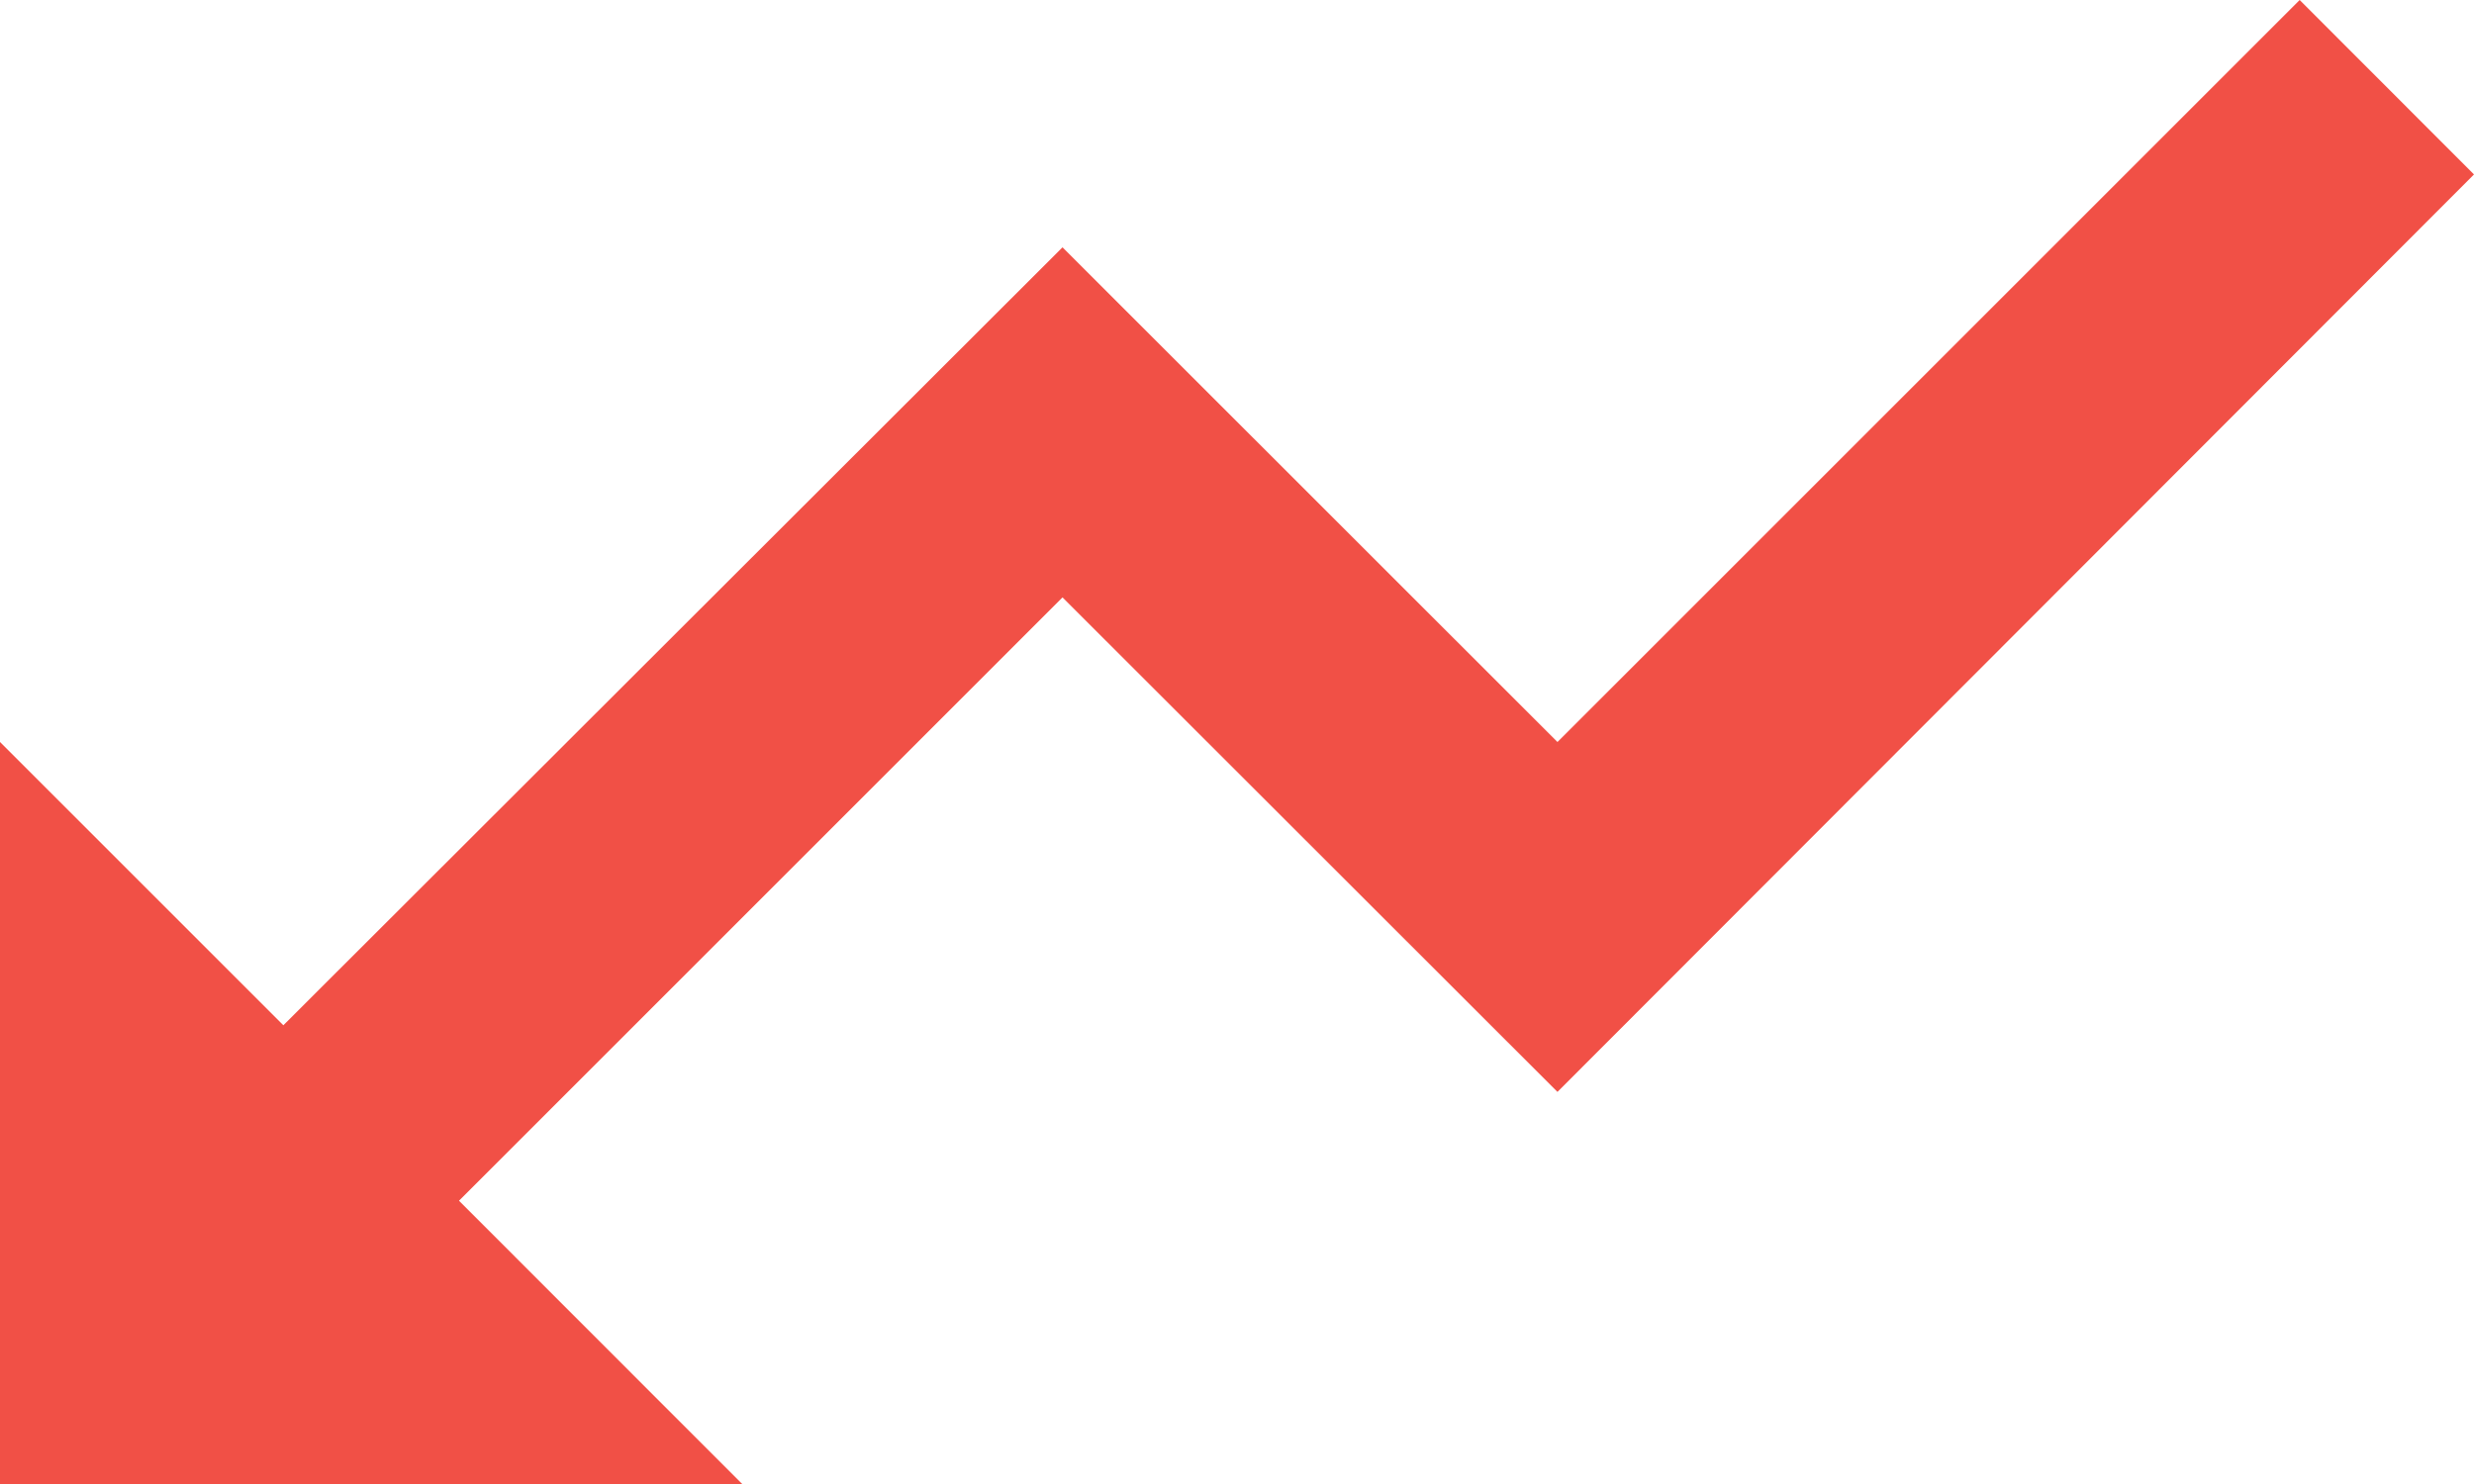 <svg width="15" height="9" viewBox="0 0 15 9" fill="none" xmlns="http://www.w3.org/2000/svg">
<path d="M4.5 9L2.783 7.282L6.442 3.623L9.443 6.622L15 1.058L13.943 0L9.443 4.5L6.442 1.5L1.718 6.218L0 4.5V9H4.5Z" fill="#F15046"/>
</svg>
